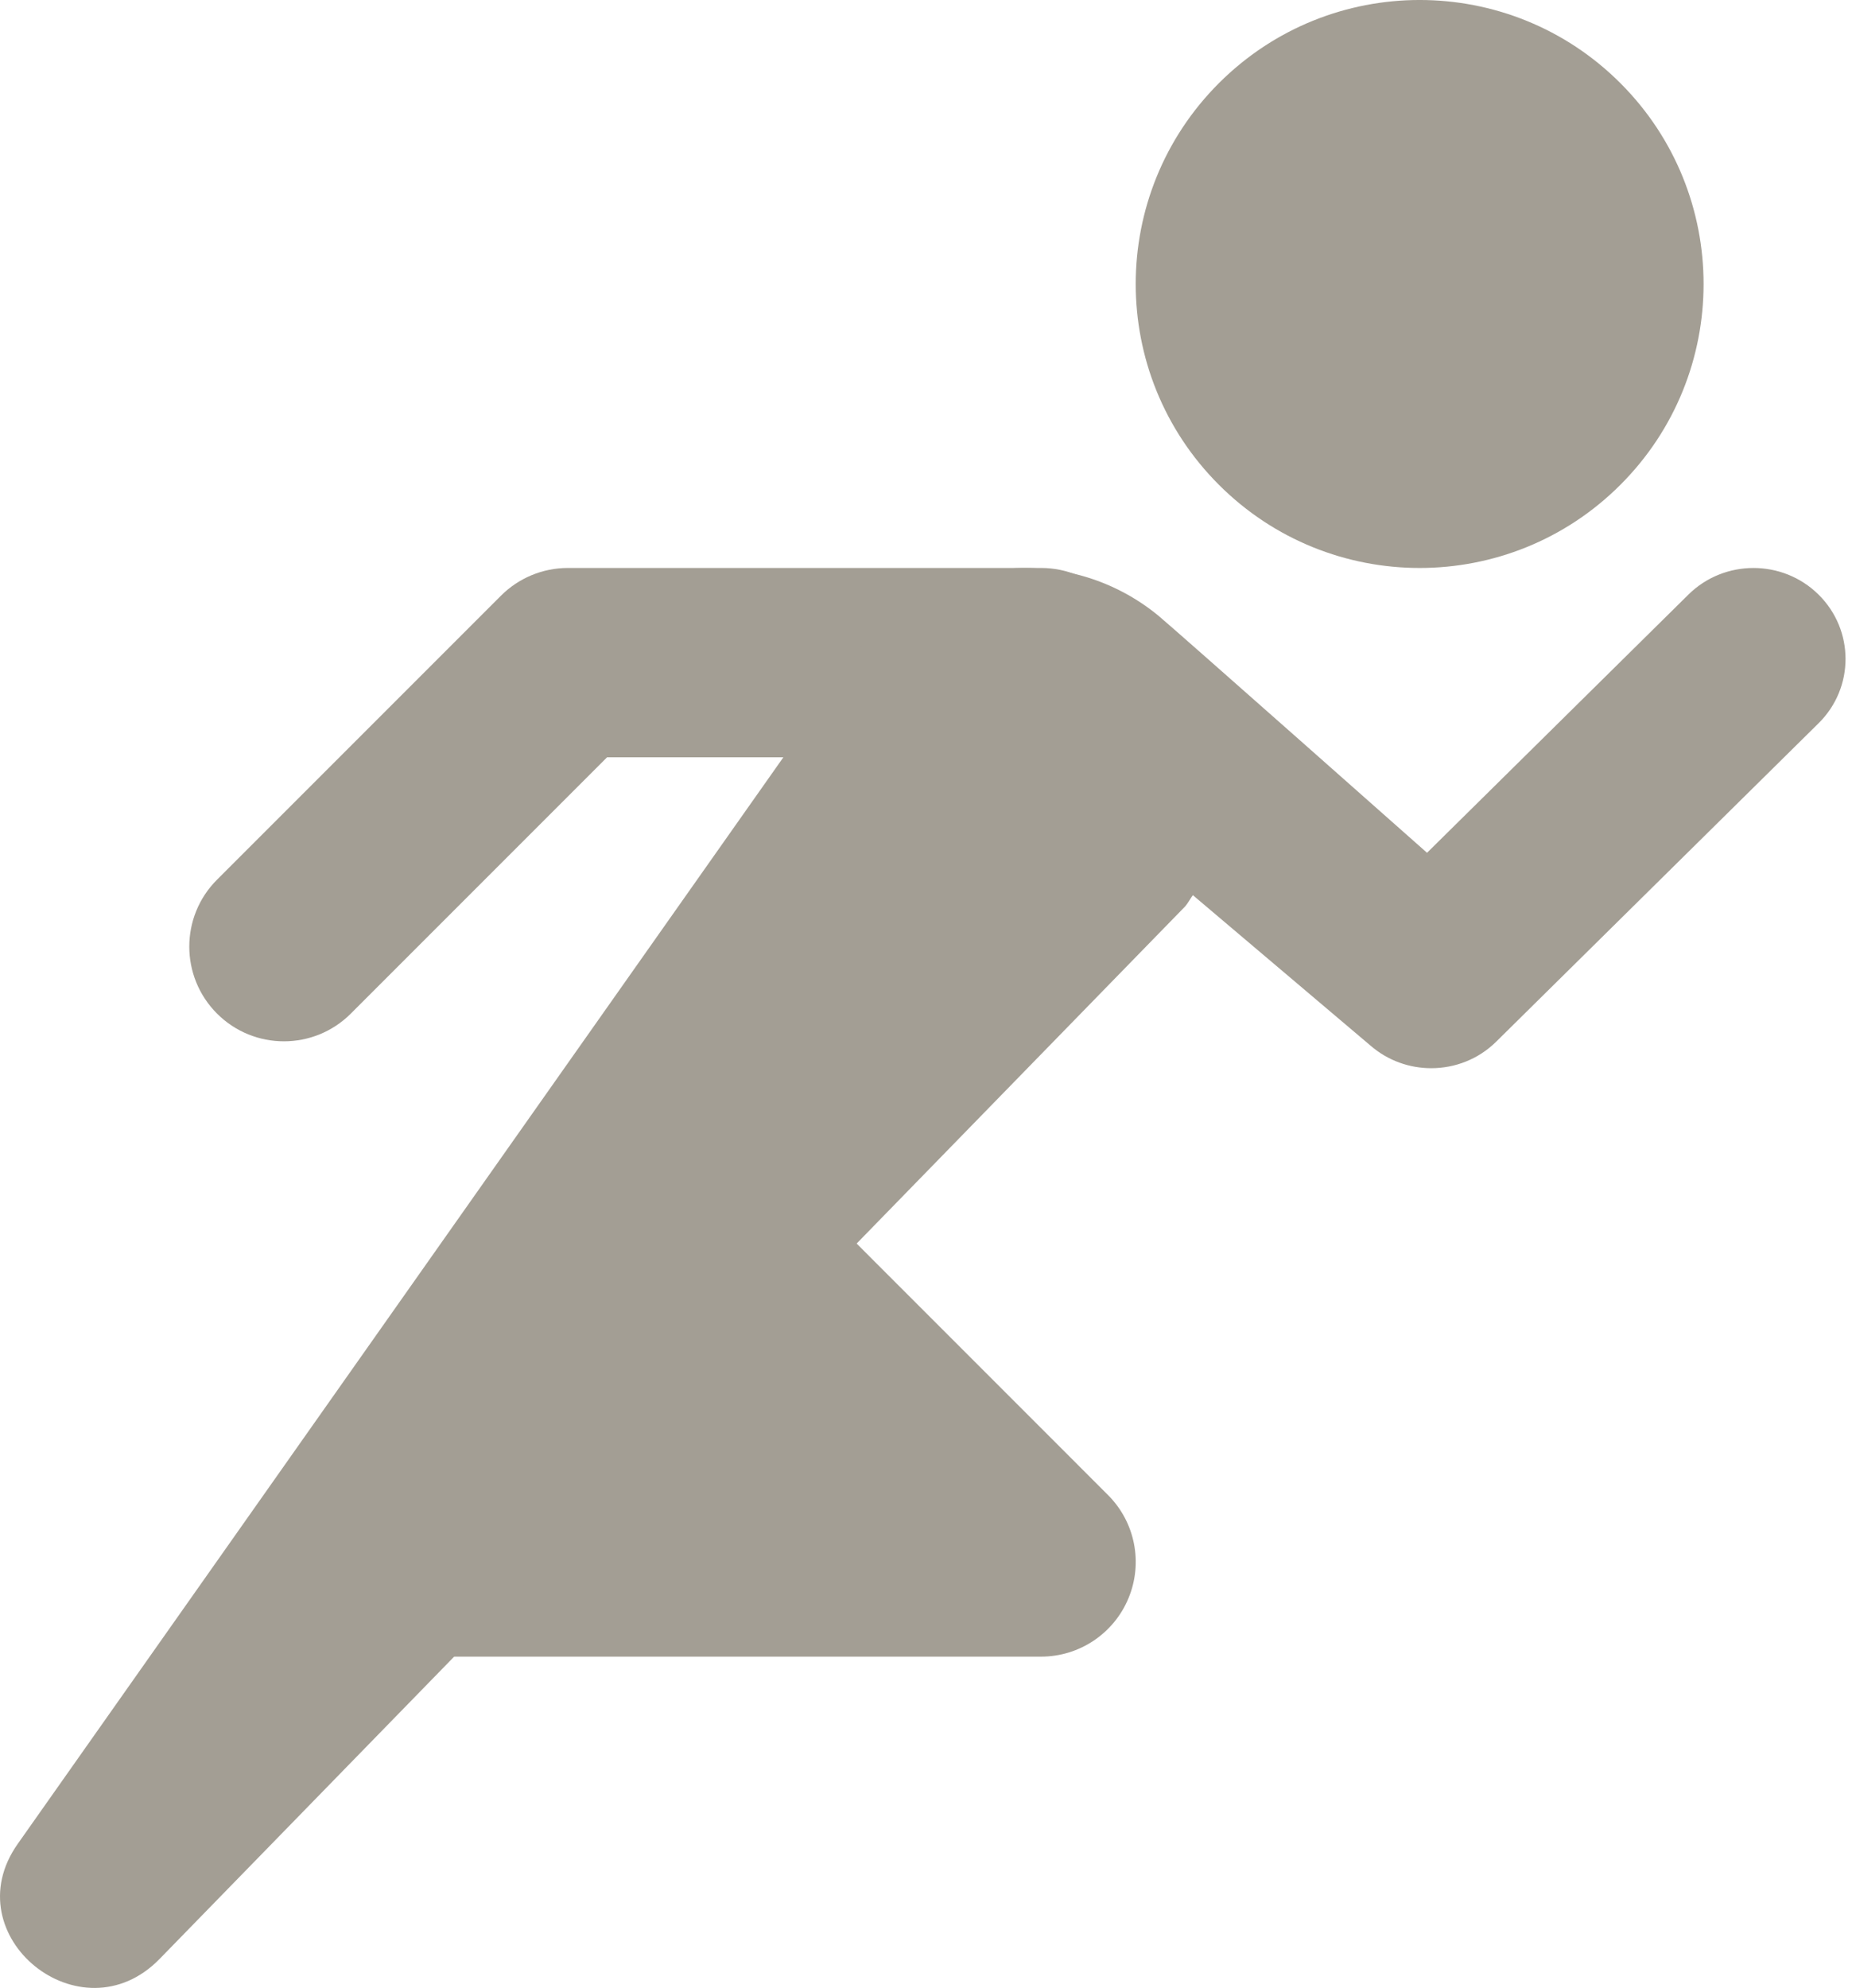 <?xml version="1.0" encoding="UTF-8"?>
<svg width="41px" height="44px" viewBox="0 0 41 44" version="1.1" xmlns="http://www.w3.org/2000/svg" xmlns:xlink="http://www.w3.org/1999/xlink">
    <!-- Generator: Sketch 44 (41411) - http://www.bohemiancoding.com/sketch -->
    <title>Group 2</title>
    <desc>Created with Sketch.</desc>
    <defs></defs>
    <g id="Symbols" stroke="none" stroke-width="1" fill="none" fill-rule="evenodd">
        <g id="icon/run" fill="#A39E94">
            <g id="Page-1">
                <g id="Group-2">
                    <path d="M6.286,23.048 C5.75,23.048 5.213,22.843 4.804,22.434 C3.986,21.615 3.986,20.289 4.804,19.471 L11.09,13.185 C11.483,12.792 12.016,12.571 12.571,12.571 L23.048,12.571 C24.205,12.571 25.143,13.51 25.143,14.667 C25.143,15.824 24.205,16.762 23.048,16.762 L13.439,16.762 L7.767,22.434 C7.358,22.843 6.822,23.048 6.286,23.048 Z" id="Fill-1"></path>
                    <path d="M23.048,36.667 L8.381,36.667 C7.588,36.667 6.862,36.219 6.507,35.508 C6.152,34.798 6.228,33.949 6.705,33.314 L12.99,24.931 C13.355,24.445 13.912,24.142 14.518,24.099 C15.13,24.066 15.719,24.278 16.148,24.707 L24.529,33.09 C25.129,33.689 25.308,34.59 24.983,35.373 C24.659,36.156 23.895,36.667 23.048,36.667 Z" id="Fill-3"></path>
                    <path d="M35.873,1.841 C38.328,4.296 38.328,8.276 35.873,10.73 C33.419,13.185 29.439,13.185 26.984,10.73 C24.529,8.276 24.529,4.296 26.984,1.841 C29.439,-0.614 33.419,-0.614 35.873,1.841" id="Fill-4"></path>
                    <path d="M40.26,13.161 C39.465,12.375 38.173,12.375 37.378,13.161 L31.592,18.875 C31.592,18.875 25.987,13.91 25.647,13.629 C23.686,12.015 20.771,12.277 19.137,14.215 L0.392,40.812 C-1.042,42.847 1.792,45.144 3.533,43.358 L26.239,20.06 C26.305,19.982 26.348,19.894 26.408,19.813 L30.343,23.145 C30.728,23.478 31.207,23.643 31.685,23.643 C32.208,23.643 32.73,23.446 33.126,23.053 L40.26,16.008 C41.056,15.222 41.056,13.948 40.26,13.161 Z" id="Fill-5"></path>
                </g>
            </g>
        </g>
    </g>
</svg>
